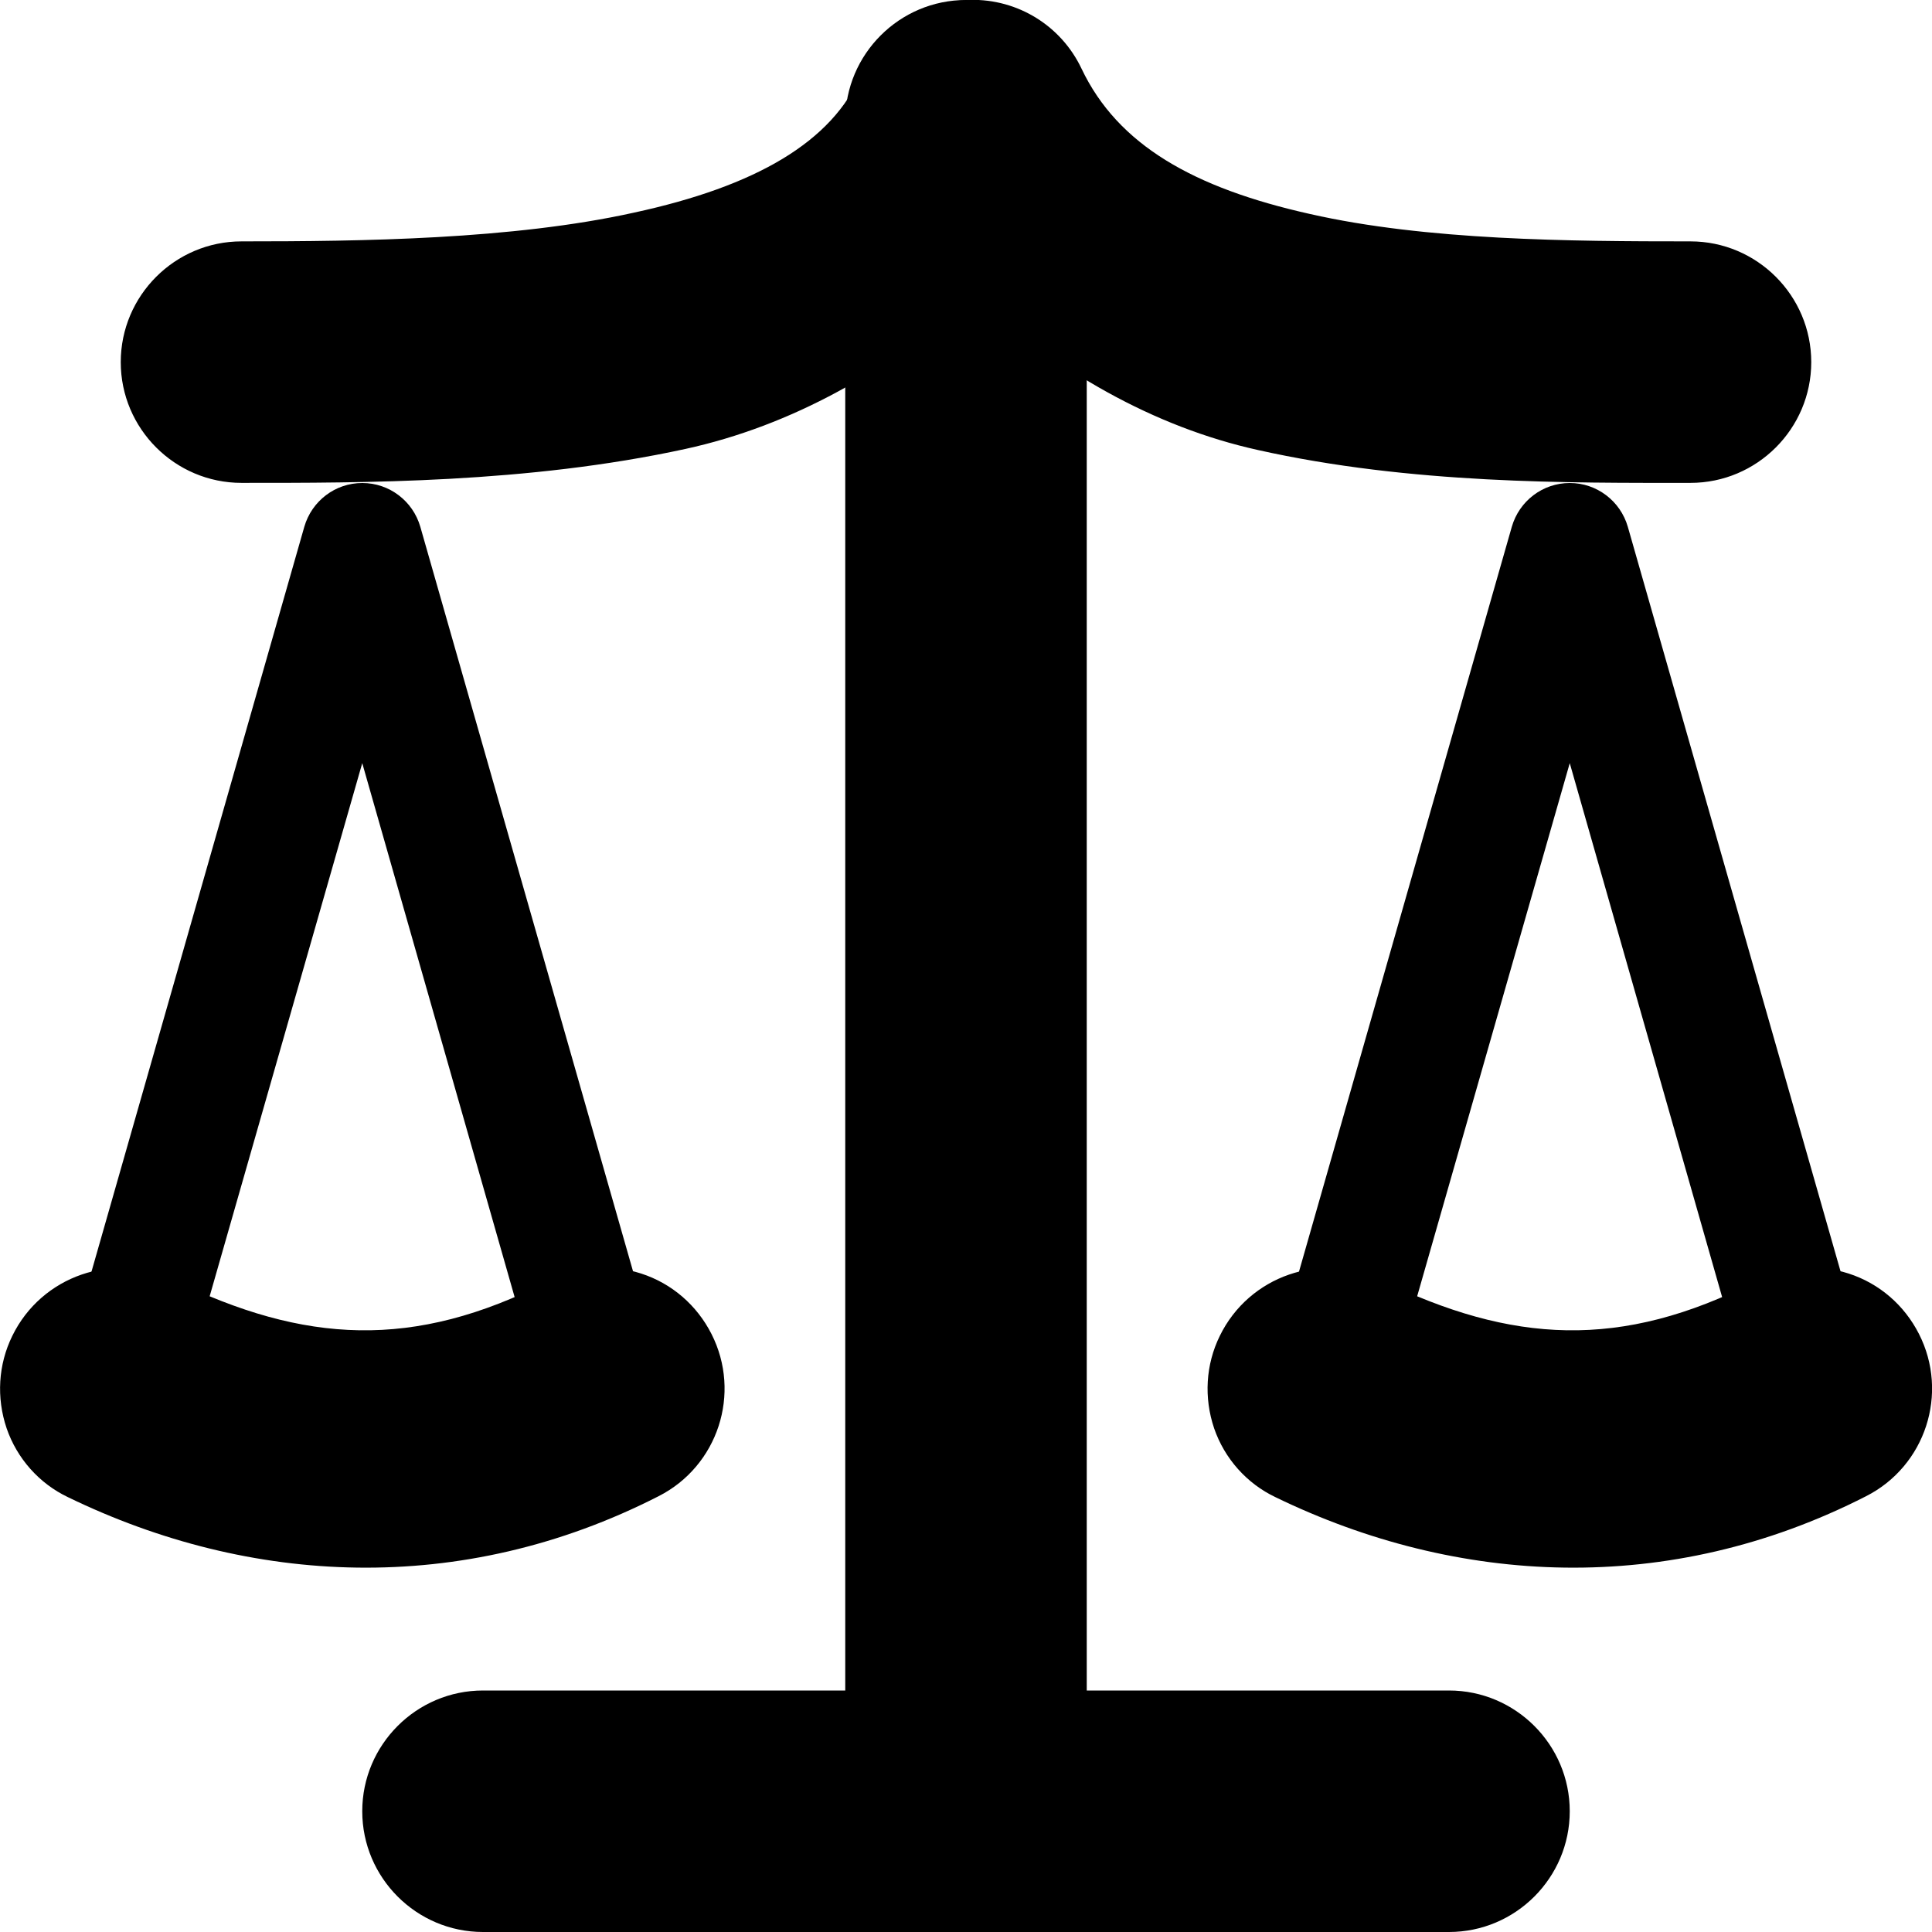 <svg xmlns="http://www.w3.org/2000/svg" height="16px" viewBox="0 0 16 16" width="16px">
    <path d="m 8 0 c -0.551 0 -1 0.449 -1 1 v 14 c 0 0.551 0.449 1 1 1 s 1 -0.449 1 -1 v -14 c 0 -0.551 -0.449 -1 -1 -1 z m 0 0" />
    <path d="m 4 14 c -0.551 0 -1 0.449 -1 1 s 0.449 1 1 1 h 8 c 0.551 0 1 -0.449 1 -1 s -0.449 -1 -1 -1 z m 0 0" />
    <path d="m 8.035 0 c -0.395 0.008 -0.746 0.246 -0.902 0.609 c -0.238 0.566 -0.875 0.934 -1.883 1.152 c -1.008 0.223 -2.254 0.238 -3.25 0.238 c -0.551 0 -1 0.449 -1 1 s 0.449 1 1 1 c 1.004 0 2.367 0.004 3.676 -0.281 c 0.875 -0.191 1.695 -0.648 2.383 -1.277 c 0.688 0.633 1.496 1.094 2.355 1.285 c 1.273 0.285 2.586 0.273 3.586 0.273 c 0.551 0 1 -0.449 1 -1 s -0.449 -1 -1 -1 c -1 0 -2.188 -0.008 -3.152 -0.227 c -0.961 -0.215 -1.59 -0.57 -1.891 -1.203 c -0.168 -0.355 -0.527 -0.578 -0.922 -0.57 z m 0 0" />
    <path d="m 3 4 c -0.223 0 -0.418 0.148 -0.48 0.363 l -2 7 c -0.066 0.234 0.043 0.48 0.262 0.586 c 1.395 0.68 2.934 0.766 4.445 -0.004 c 0.211 -0.109 0.32 -0.352 0.254 -0.582 l -2 -7 c -0.062 -0.215 -0.258 -0.363 -0.48 -0.363 z m 0 2.32 l 1.379 4.832 c -0.949 0.379 -1.852 0.355 -2.762 0 z m 0 0" />
    <path d="m 13 4 c -0.223 0 -0.418 0.148 -0.48 0.363 l -2 7 c -0.066 0.234 0.043 0.48 0.262 0.586 c 1.395 0.68 2.934 0.766 4.445 -0.004 c 0.211 -0.109 0.32 -0.352 0.254 -0.582 l -2 -7 c -0.062 -0.215 -0.258 -0.363 -0.48 -0.363 z m 0 2.32 l 1.379 4.832 c -0.949 0.379 -1.852 0.355 -2.762 0 z m 0 0" />
    <path d="m 1.438 10.602 c -0.496 -0.242 -1.094 -0.035 -1.336 0.461 c -0.117 0.238 -0.133 0.512 -0.047 0.766 c 0.086 0.25 0.27 0.457 0.508 0.57 c 1.504 0.73 3.254 0.828 4.891 -0.008 c 0.492 -0.25 0.688 -0.852 0.438 -1.344 c -0.121 -0.238 -0.328 -0.418 -0.582 -0.5 s -0.527 -0.059 -0.766 0.062 c -1.121 0.574 -2.027 0.516 -3.105 -0.008 z m 0 0" />
    <path d="m 11.438 10.602 c -0.496 -0.242 -1.094 -0.035 -1.336 0.461 c -0.117 0.238 -0.133 0.512 -0.047 0.766 c 0.086 0.25 0.27 0.457 0.508 0.57 c 1.504 0.73 3.254 0.828 4.891 -0.008 c 0.492 -0.25 0.688 -0.852 0.438 -1.344 c -0.121 -0.238 -0.328 -0.418 -0.582 -0.5 s -0.527 -0.059 -0.766 0.062 c -1.121 0.574 -2.027 0.516 -3.105 -0.008 z m 0 0" />
</svg>